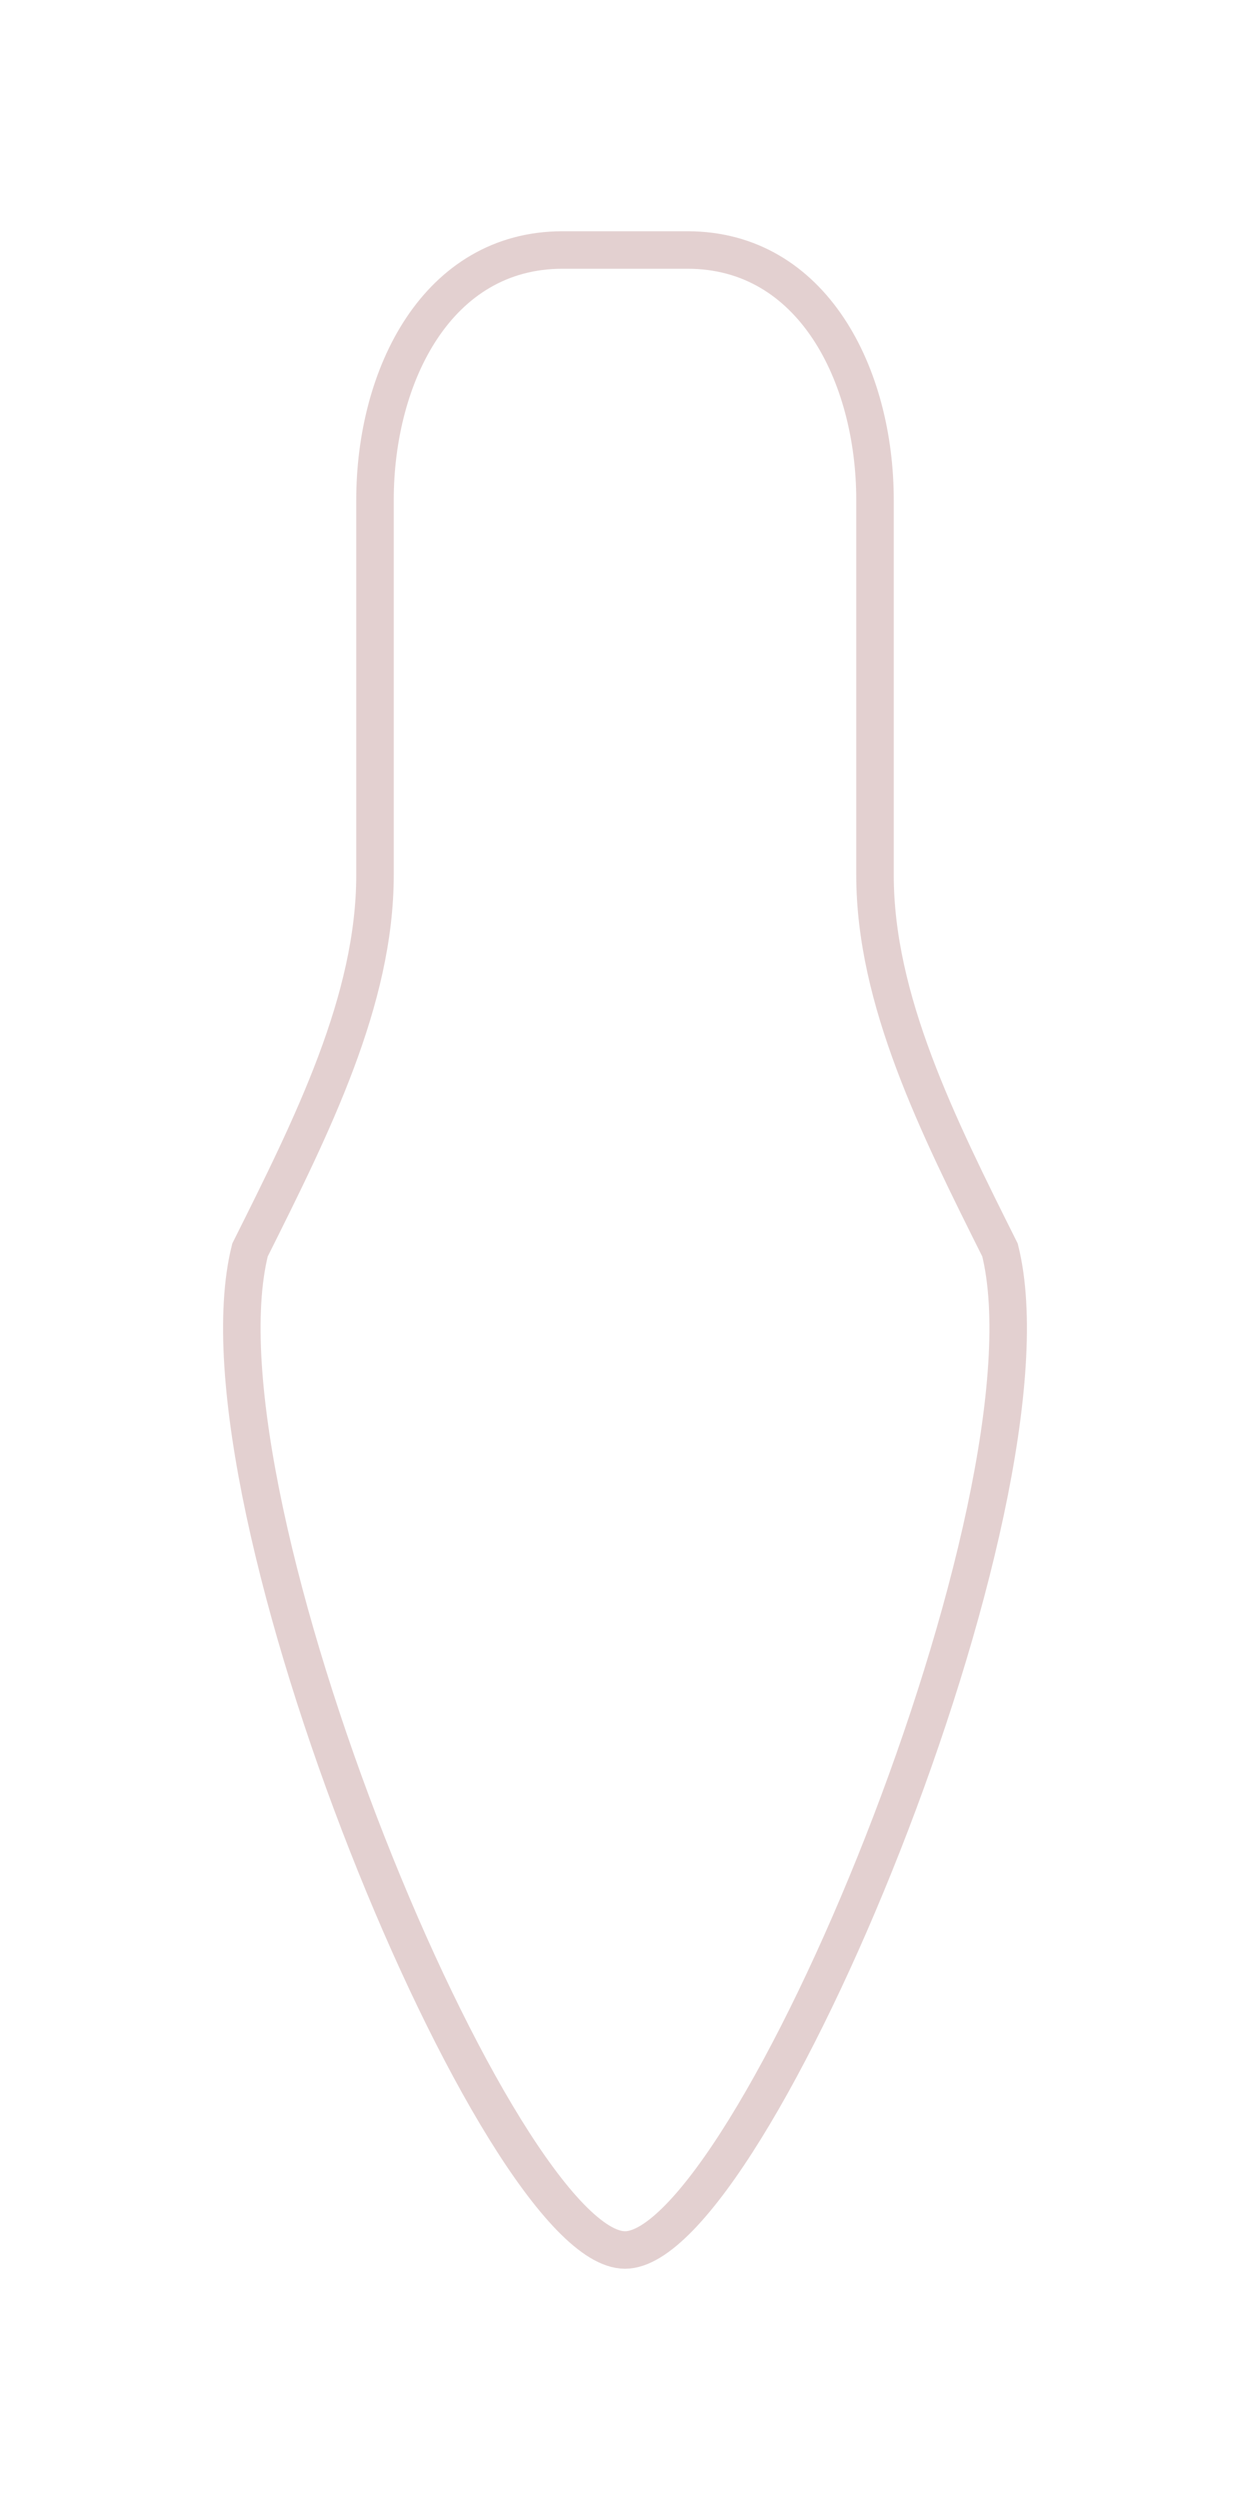 <?xml version="1.0" encoding="UTF-8"?>
<svg width="100" height="200" viewBox="0 0 100 200" xmlns="http://www.w3.org/2000/svg">
    <path d="M45,20 C35,20 30,30 30,40 L30,70 C30,80 25,90 20,100 C15,120 40,180 50,180 C60,180 85,120 80,100 C75,90 70,80 70,70 L70,40 C70,30 65,20 55,20 Z" 
          fill="none" stroke="#e3d0d0" stroke-width="3"/>
</svg> 